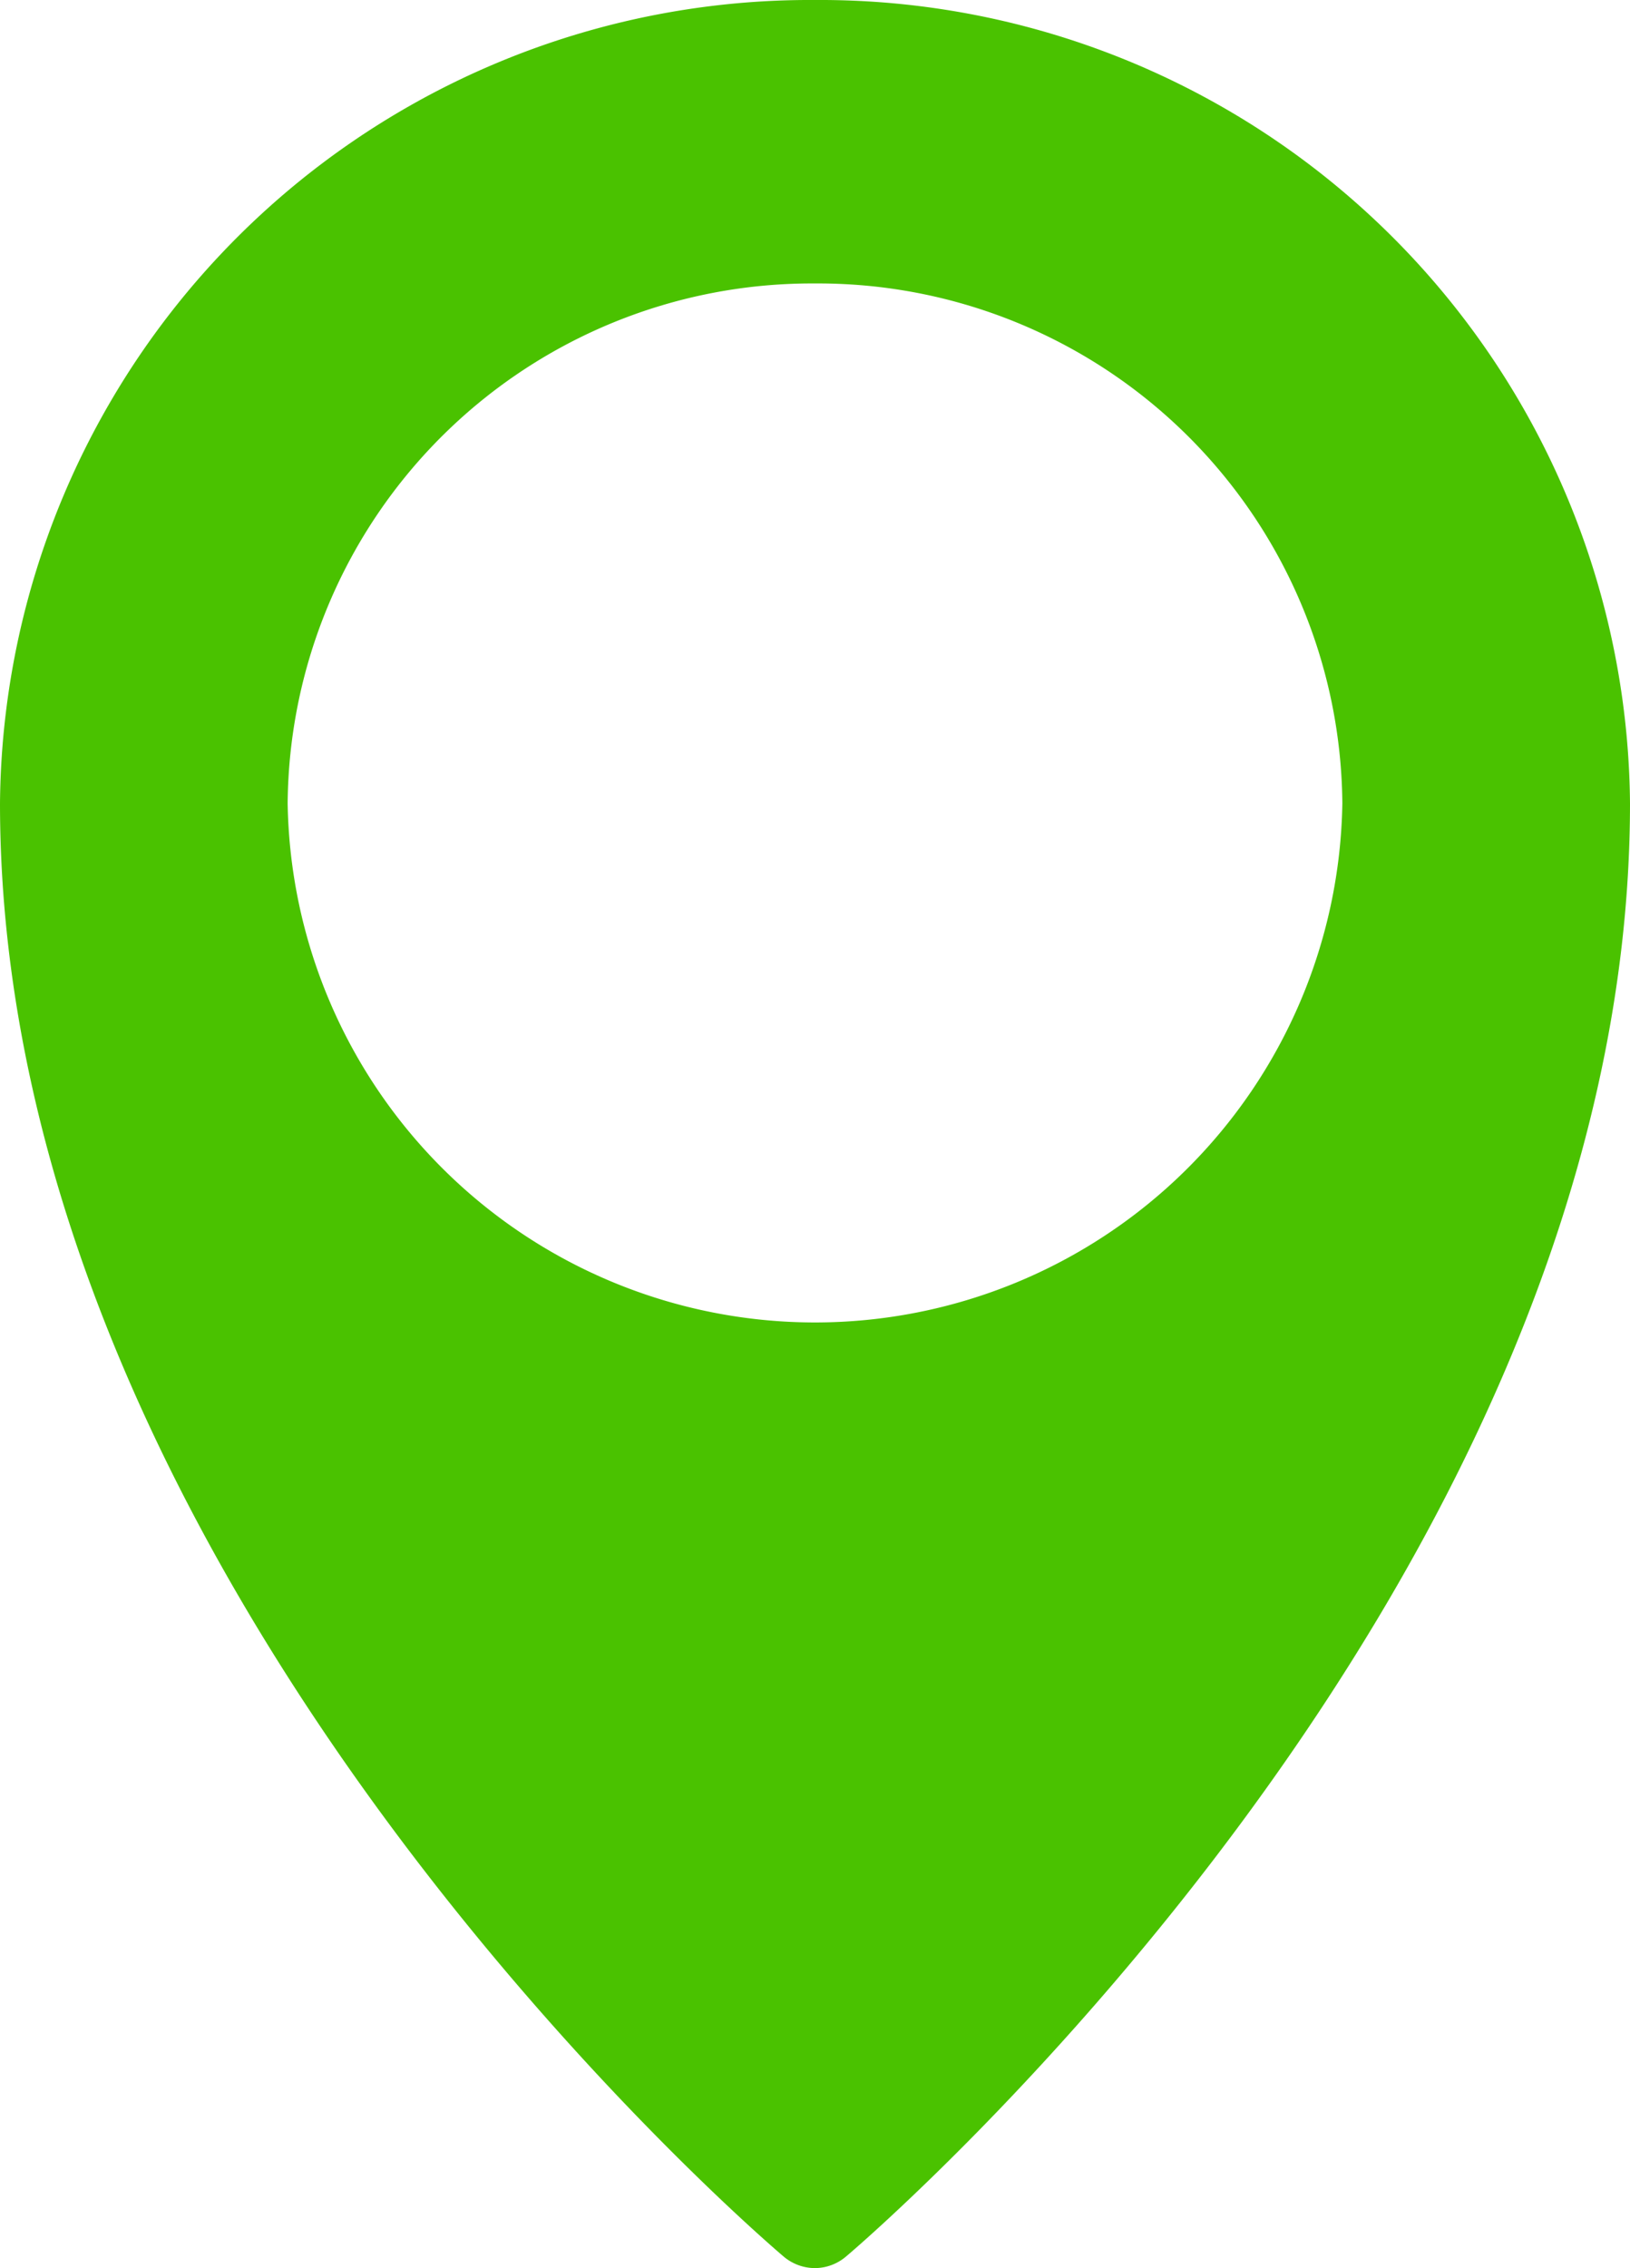 <svg xmlns="http://www.w3.org/2000/svg" width="24.684" height="34.342" viewBox="0 0 24.684 34.342">
  <path id="Shape" d="M12.342,34.342a.738.738,0,0,1-.475-.175C11.382,33.755,0,23.938,0,12.163A12.267,12.267,0,0,1,12.342,0,12.267,12.267,0,0,1,24.684,12.163c0,11.751-11.383,21.591-11.868,22A.733.733,0,0,1,12.342,34.342Zm0-30.05a7.938,7.938,0,0,0-7.986,7.871,7.987,7.987,0,0,0,15.972,0A7.938,7.938,0,0,0,12.342,4.292Z" transform="translate(0 0)" fill="#4ac200"/>
</svg>
